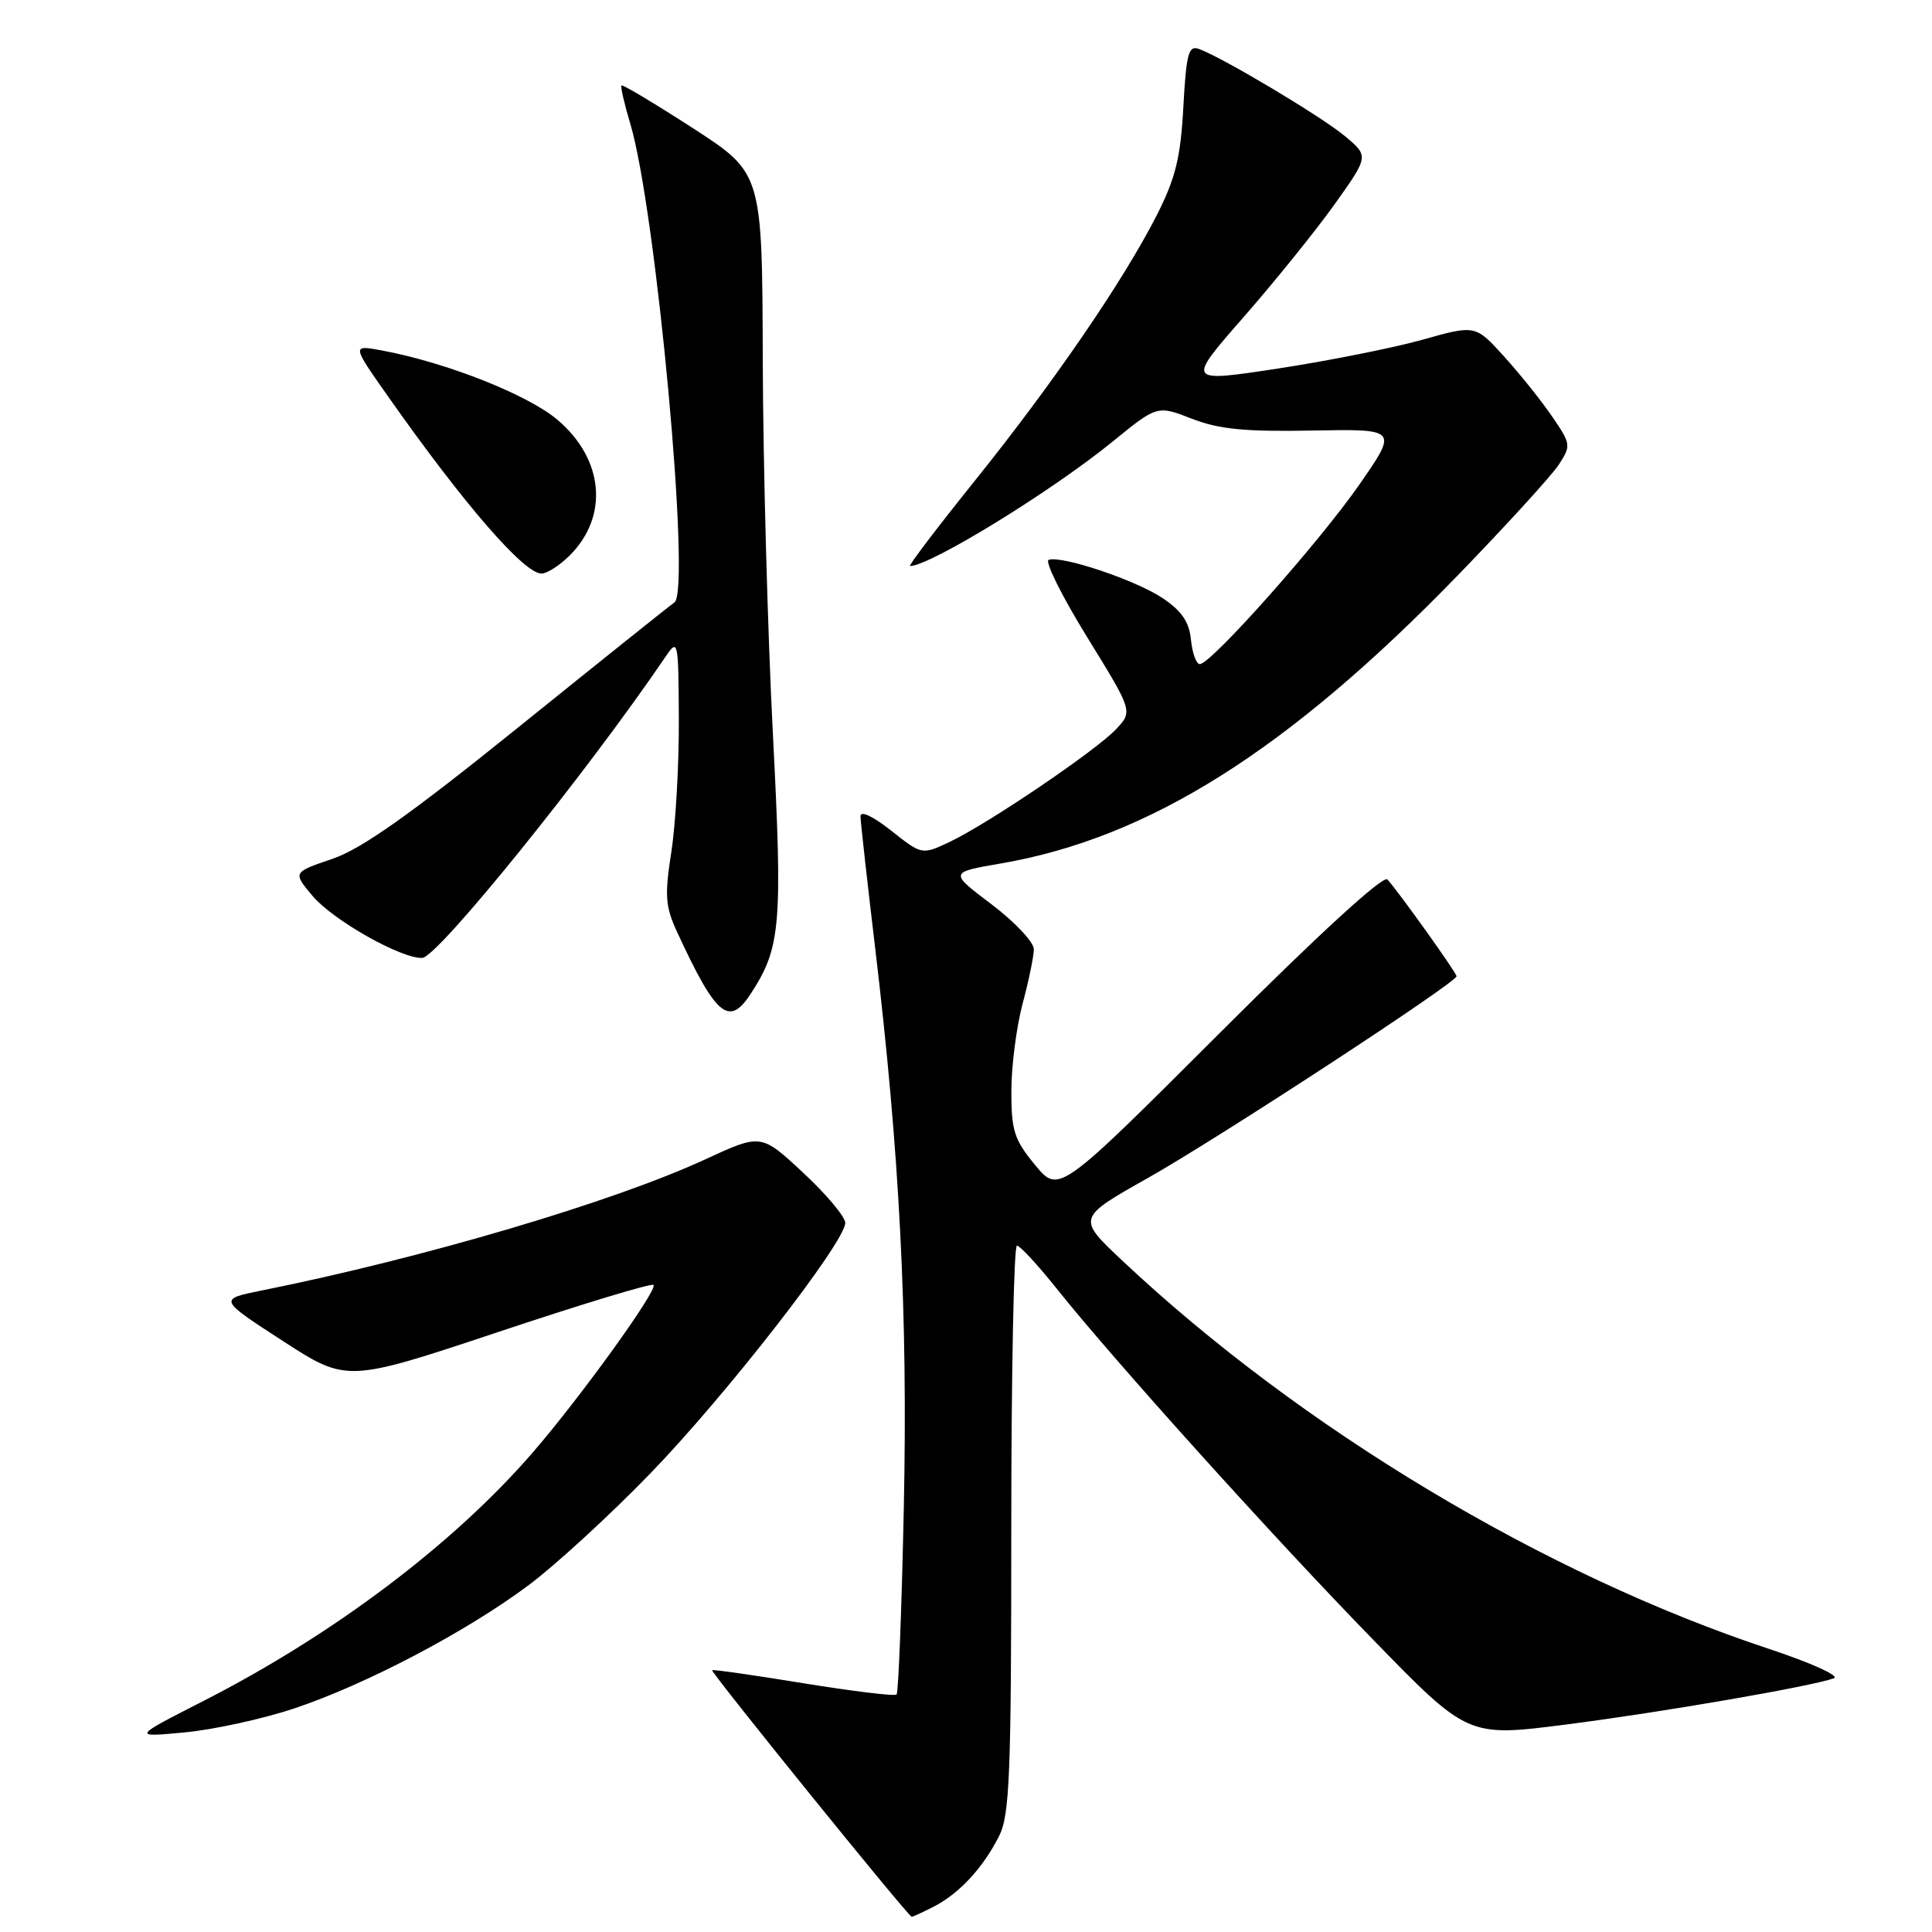 <?xml version="1.0" encoding="UTF-8" standalone="no"?>
<!DOCTYPE svg PUBLIC "-//W3C//DTD SVG 1.1//EN" "http://www.w3.org/Graphics/SVG/1.1/DTD/svg11.dtd" >
<svg xmlns="http://www.w3.org/2000/svg" xmlns:xlink="http://www.w3.org/1999/xlink" version="1.1" viewBox="0 0 256 256">
 <g >
 <path fill="currentColor"
d=" M 123.80 252.60 C 127.16 250.85 130.27 247.47 132.38 243.30 C 133.79 240.52 134.00 235.15 134.00 202.55 C 134.00 181.90 134.34 165.02 134.75 165.05 C 135.16 165.07 137.53 167.63 140.00 170.73 C 147.62 180.28 168.69 203.66 181.92 217.24 C 194.50 230.17 194.50 230.17 207.50 228.51 C 220.22 226.88 240.02 223.46 243.00 222.38 C 243.82 222.08 240.00 220.34 234.50 218.52 C 204.67 208.66 172.37 189.28 148.73 167.06 C 142.70 161.39 142.70 161.39 152.10 156.09 C 161.48 150.80 193.00 130.19 193.00 129.36 C 193.00 128.90 185.39 118.25 183.84 116.53 C 183.30 115.93 174.71 123.80 161.63 136.87 C 140.30 158.18 140.30 158.18 137.15 154.36 C 134.38 151.01 134.00 149.81 134.01 144.52 C 134.02 141.21 134.69 136.03 135.50 133.00 C 136.31 129.97 136.98 126.73 136.99 125.78 C 136.99 124.84 134.47 122.16 131.39 119.83 C 125.77 115.59 125.77 115.59 132.64 114.41 C 152.26 111.03 170.68 99.42 193.15 76.25 C 199.56 69.64 205.57 63.05 206.52 61.61 C 208.19 59.05 208.17 58.86 205.70 55.24 C 204.30 53.18 201.44 49.60 199.33 47.27 C 195.50 43.04 195.50 43.04 188.50 45.01 C 184.65 46.09 176.03 47.81 169.35 48.83 C 157.21 50.68 157.21 50.68 164.72 42.09 C 168.86 37.37 174.30 30.62 176.82 27.10 C 181.39 20.69 181.39 20.69 178.20 18.03 C 175.11 15.45 162.17 7.72 158.88 6.49 C 157.49 5.97 157.19 7.06 156.80 14.19 C 156.43 20.93 155.76 23.64 153.25 28.57 C 148.81 37.27 139.57 50.76 129.13 63.75 C 124.16 69.94 120.32 75.00 120.58 75.00 C 123.23 75.00 139.32 65.12 147.42 58.52 C 153.34 53.70 153.34 53.70 157.92 55.48 C 161.51 56.88 164.96 57.22 173.87 57.05 C 185.23 56.84 185.23 56.84 180.15 64.17 C 174.85 71.81 160.47 88.00 158.98 88.00 C 158.51 88.00 157.99 86.55 157.81 84.78 C 157.58 82.42 156.59 80.95 154.06 79.26 C 150.52 76.88 140.73 73.59 138.96 74.18 C 138.40 74.37 140.69 78.96 144.03 84.39 C 150.11 94.25 150.11 94.25 147.89 96.62 C 145.21 99.47 130.93 109.14 125.83 111.56 C 122.16 113.29 122.16 113.29 118.08 110.06 C 115.65 108.14 114.01 107.37 114.02 108.17 C 114.03 108.90 114.90 116.70 115.95 125.50 C 119.21 152.83 120.30 174.04 119.76 199.79 C 119.48 213.15 119.05 224.29 118.80 224.53 C 118.56 224.78 113.01 224.10 106.46 223.04 C 99.92 221.97 94.48 221.19 94.36 221.31 C 94.12 221.54 120.34 253.95 120.80 253.98 C 120.96 253.99 122.31 253.37 123.80 252.60 Z  M 38.98 226.38 C 48.57 223.17 61.88 216.16 70.09 210.01 C 73.62 207.37 80.83 200.75 86.12 195.29 C 96.12 184.99 111.99 164.59 112.00 162.04 C 112.00 161.23 109.49 158.24 106.42 155.39 C 100.85 150.20 100.85 150.20 93.43 153.63 C 81.25 159.26 56.19 166.67 34.72 170.99 C 28.94 172.15 28.94 172.15 37.45 177.67 C 45.96 183.18 45.96 183.18 66.04 176.49 C 77.09 172.80 86.33 170.00 86.59 170.26 C 87.21 170.87 77.02 185.02 70.62 192.43 C 60.17 204.53 44.24 216.56 27.01 225.36 C 17.50 230.21 17.50 230.21 24.48 229.55 C 28.31 229.19 34.84 227.76 38.98 226.38 Z  M 99.44 131.73 C 103.47 125.58 103.72 122.70 102.40 97.00 C 101.71 83.53 101.11 61.35 101.07 47.71 C 101.00 22.93 101.00 22.93 91.81 16.98 C 86.76 13.72 82.50 11.17 82.35 11.32 C 82.20 11.47 82.72 13.73 83.50 16.34 C 86.94 27.76 91.61 78.32 89.36 79.83 C 88.81 80.20 79.56 87.60 68.81 96.27 C 54.30 107.97 47.91 112.49 44.02 113.81 C 38.79 115.59 38.79 115.59 41.42 118.72 C 44.12 121.93 53.18 127.05 55.95 126.93 C 58.00 126.84 77.73 102.42 88.20 87.00 C 89.84 84.57 89.90 84.82 89.95 95.31 C 89.98 101.25 89.53 109.15 88.96 112.85 C 88.05 118.70 88.15 120.10 89.74 123.54 C 94.87 134.64 96.59 136.09 99.44 131.73 Z  M 75.50 73.59 C 80.68 68.41 80.02 60.88 73.92 55.67 C 70.01 52.32 59.14 48.02 50.56 46.43 C 46.61 45.70 46.61 45.70 51.47 52.60 C 61.47 66.81 69.43 76.00 71.75 76.00 C 72.49 76.00 74.18 74.91 75.50 73.59 Z "/>
</g>
</svg>